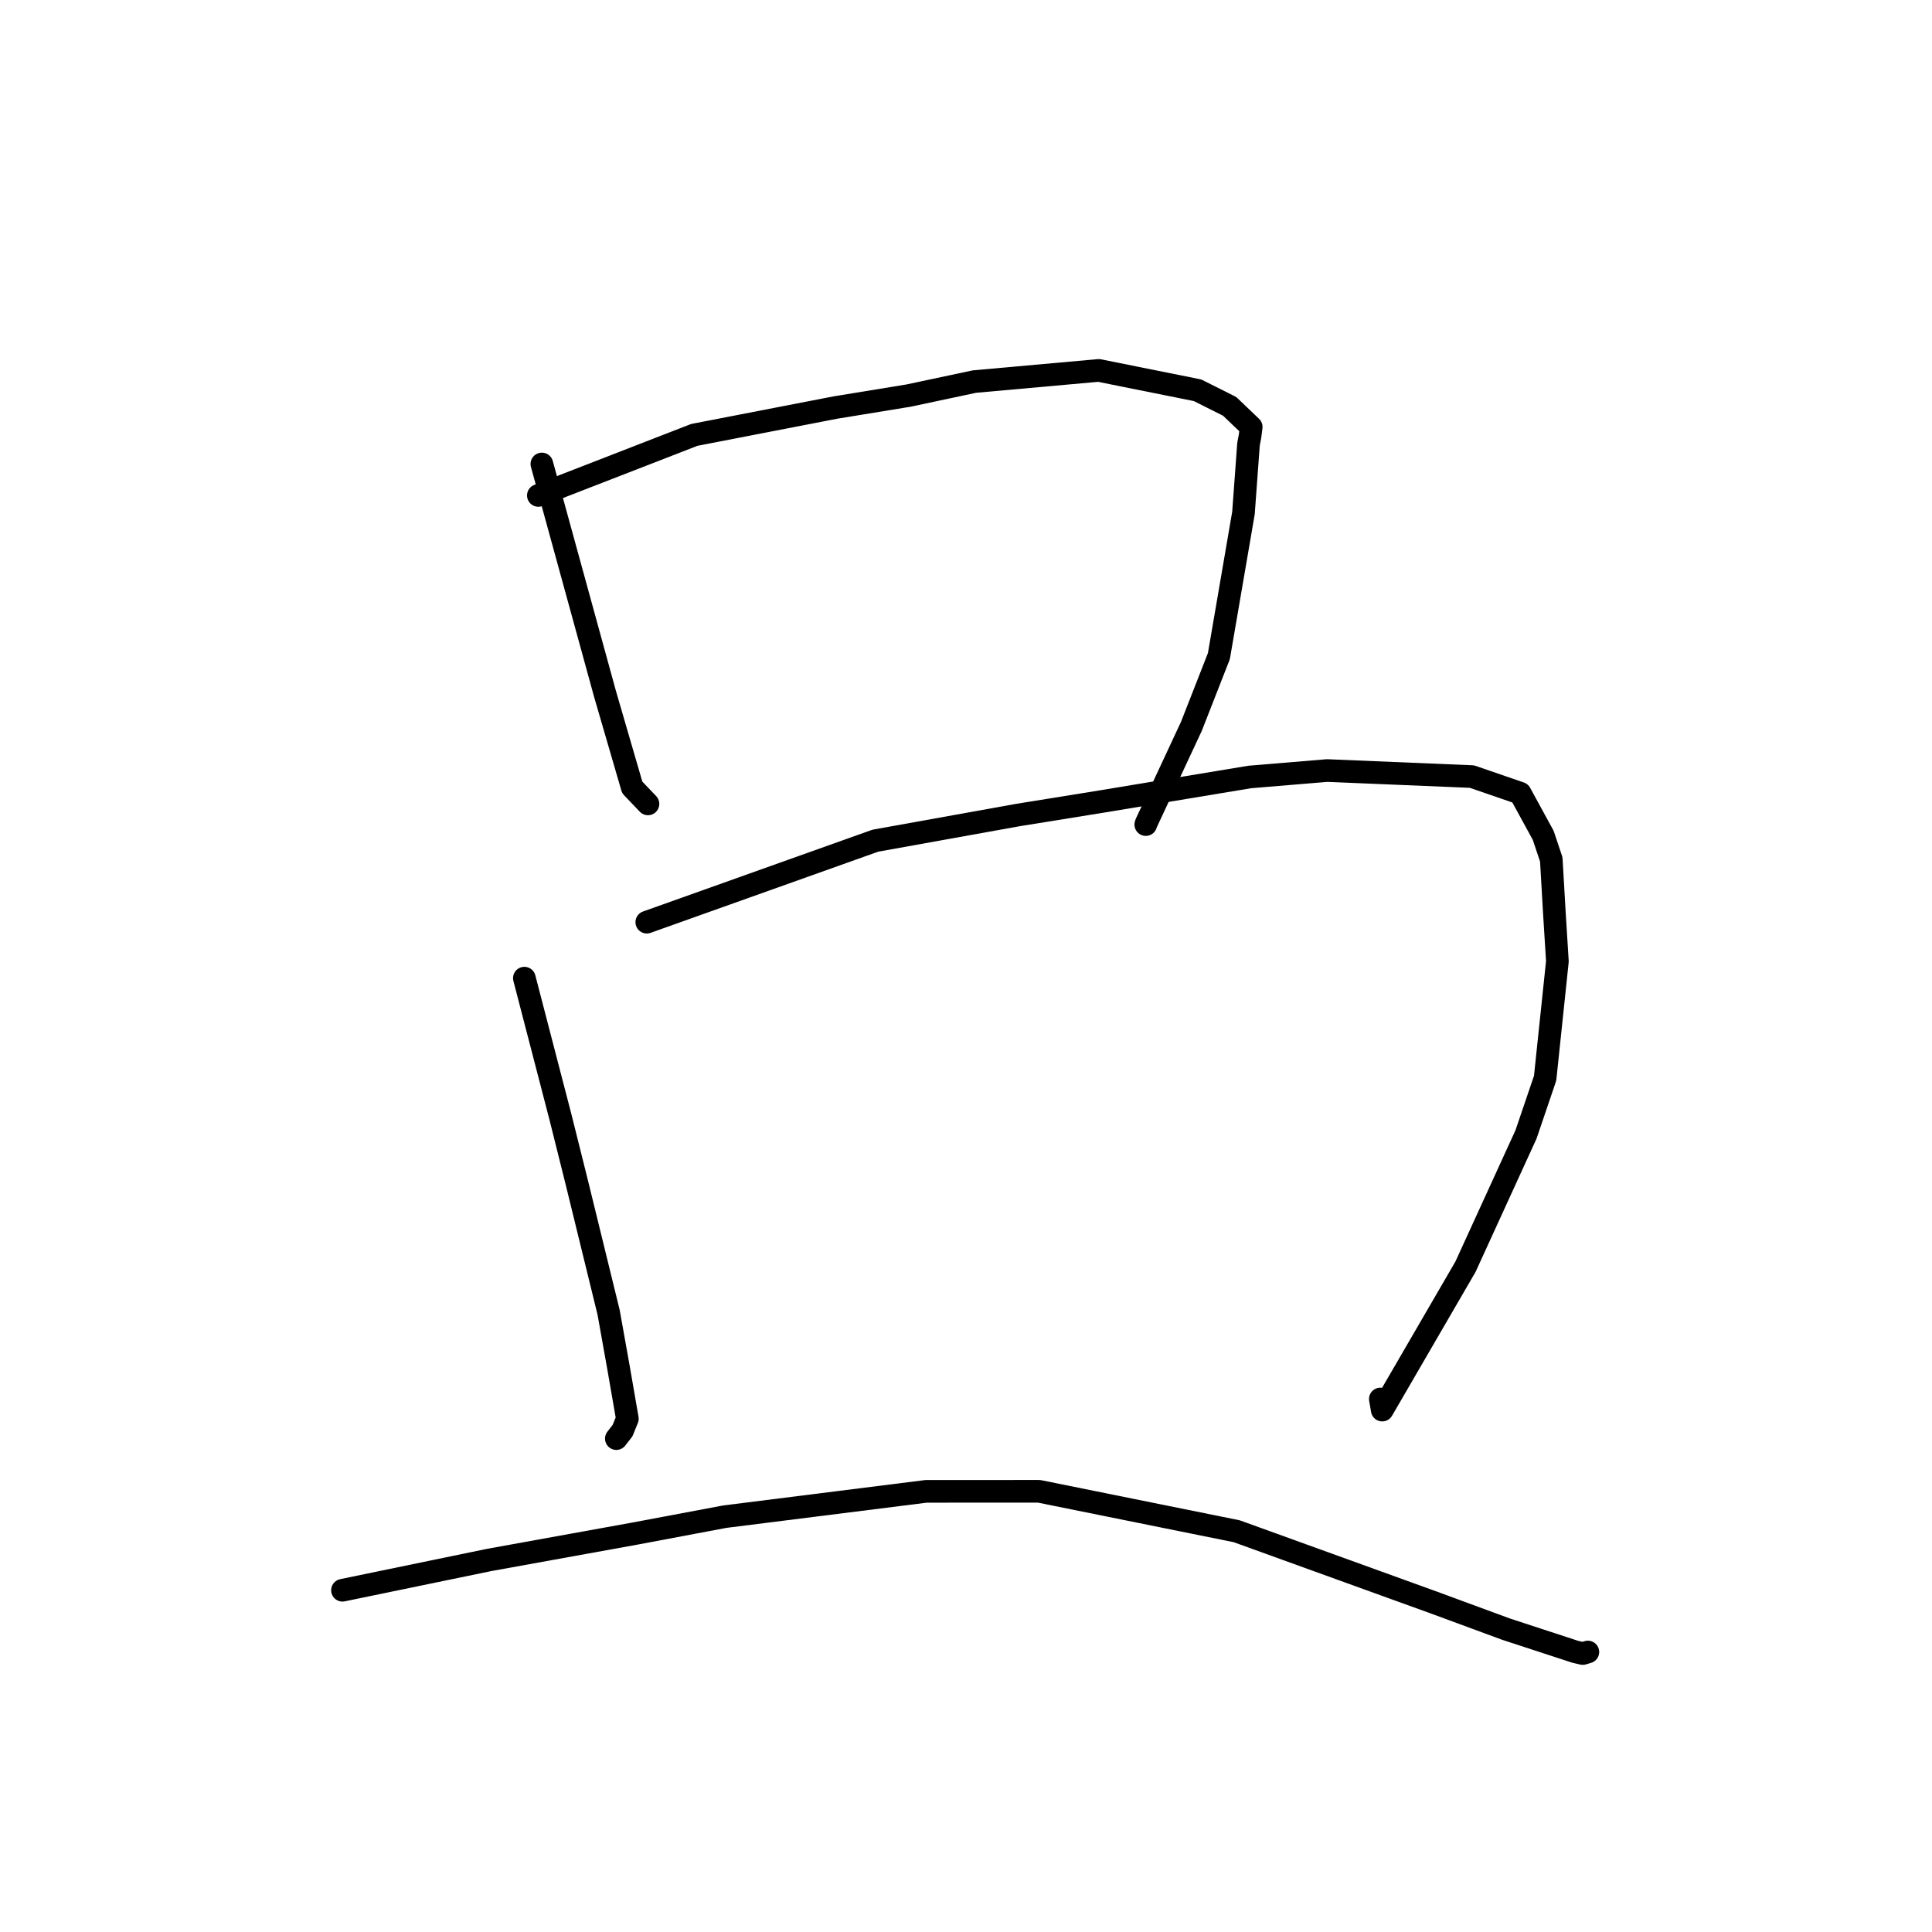 <?xml version="1.0" standalone="no"?>
    <svg width="256" height="256" xmlns="http://www.w3.org/2000/svg" version="1.1">
    <polyline stroke="black" stroke-width="3" stroke-linecap="round" fill="transparent" stroke-linejoin="round" points="71.799 61.479 80.169 91.951 83.774 104.335 85.717 106.371 85.859 106.521 " />
        <polyline stroke="black" stroke-width="3" stroke-linecap="round" fill="transparent" stroke-linejoin="round" points="71.335 65.65 91.998 57.626 110.678 54.005 120.378 52.419 129.123 50.561 145.586 49.082 158.679 51.712 162.93 53.842 165.792 56.575 165.683 57.427 165.637 57.788 165.434 58.845 164.766 67.973 161.509 86.94 157.862 96.251 151.884 109.069 151.822 109.261 " />
        <polyline stroke="black" stroke-width="3" stroke-linecap="round" fill="transparent" stroke-linejoin="round" points="69.481 129.609 74.266 148.026 76.423 156.661 80.646 173.902 81.954 181.212 83.13 187.991 82.491 189.564 81.885 190.344 81.669 190.622 " />
        <polyline stroke="black" stroke-width="3" stroke-linecap="round" fill="transparent" stroke-linejoin="round" points="85.703 122.193 115.98 111.398 134.904 107.991 146.019 106.199 165.599 102.954 175.853 102.101 195.032 102.9 201.433 105.104 204.485 110.69 205.552 113.875 205.962 120.958 206.362 127.386 204.737 142.867 202.205 150.317 194.185 167.849 183.154 186.844 182.902 185.374 " />
        <polyline stroke="black" stroke-width="3" stroke-linecap="round" fill="transparent" stroke-linejoin="round" points="45.381 210.716 64.789 206.708 84.069 203.219 96.042 200.966 122.719 197.611 137.676 197.605 163.867 202.897 189.915 212.316 199.562 215.872 208.71 218.864 209.724 219.102 210.393 218.901 210.4 218.899 " />
        </svg>